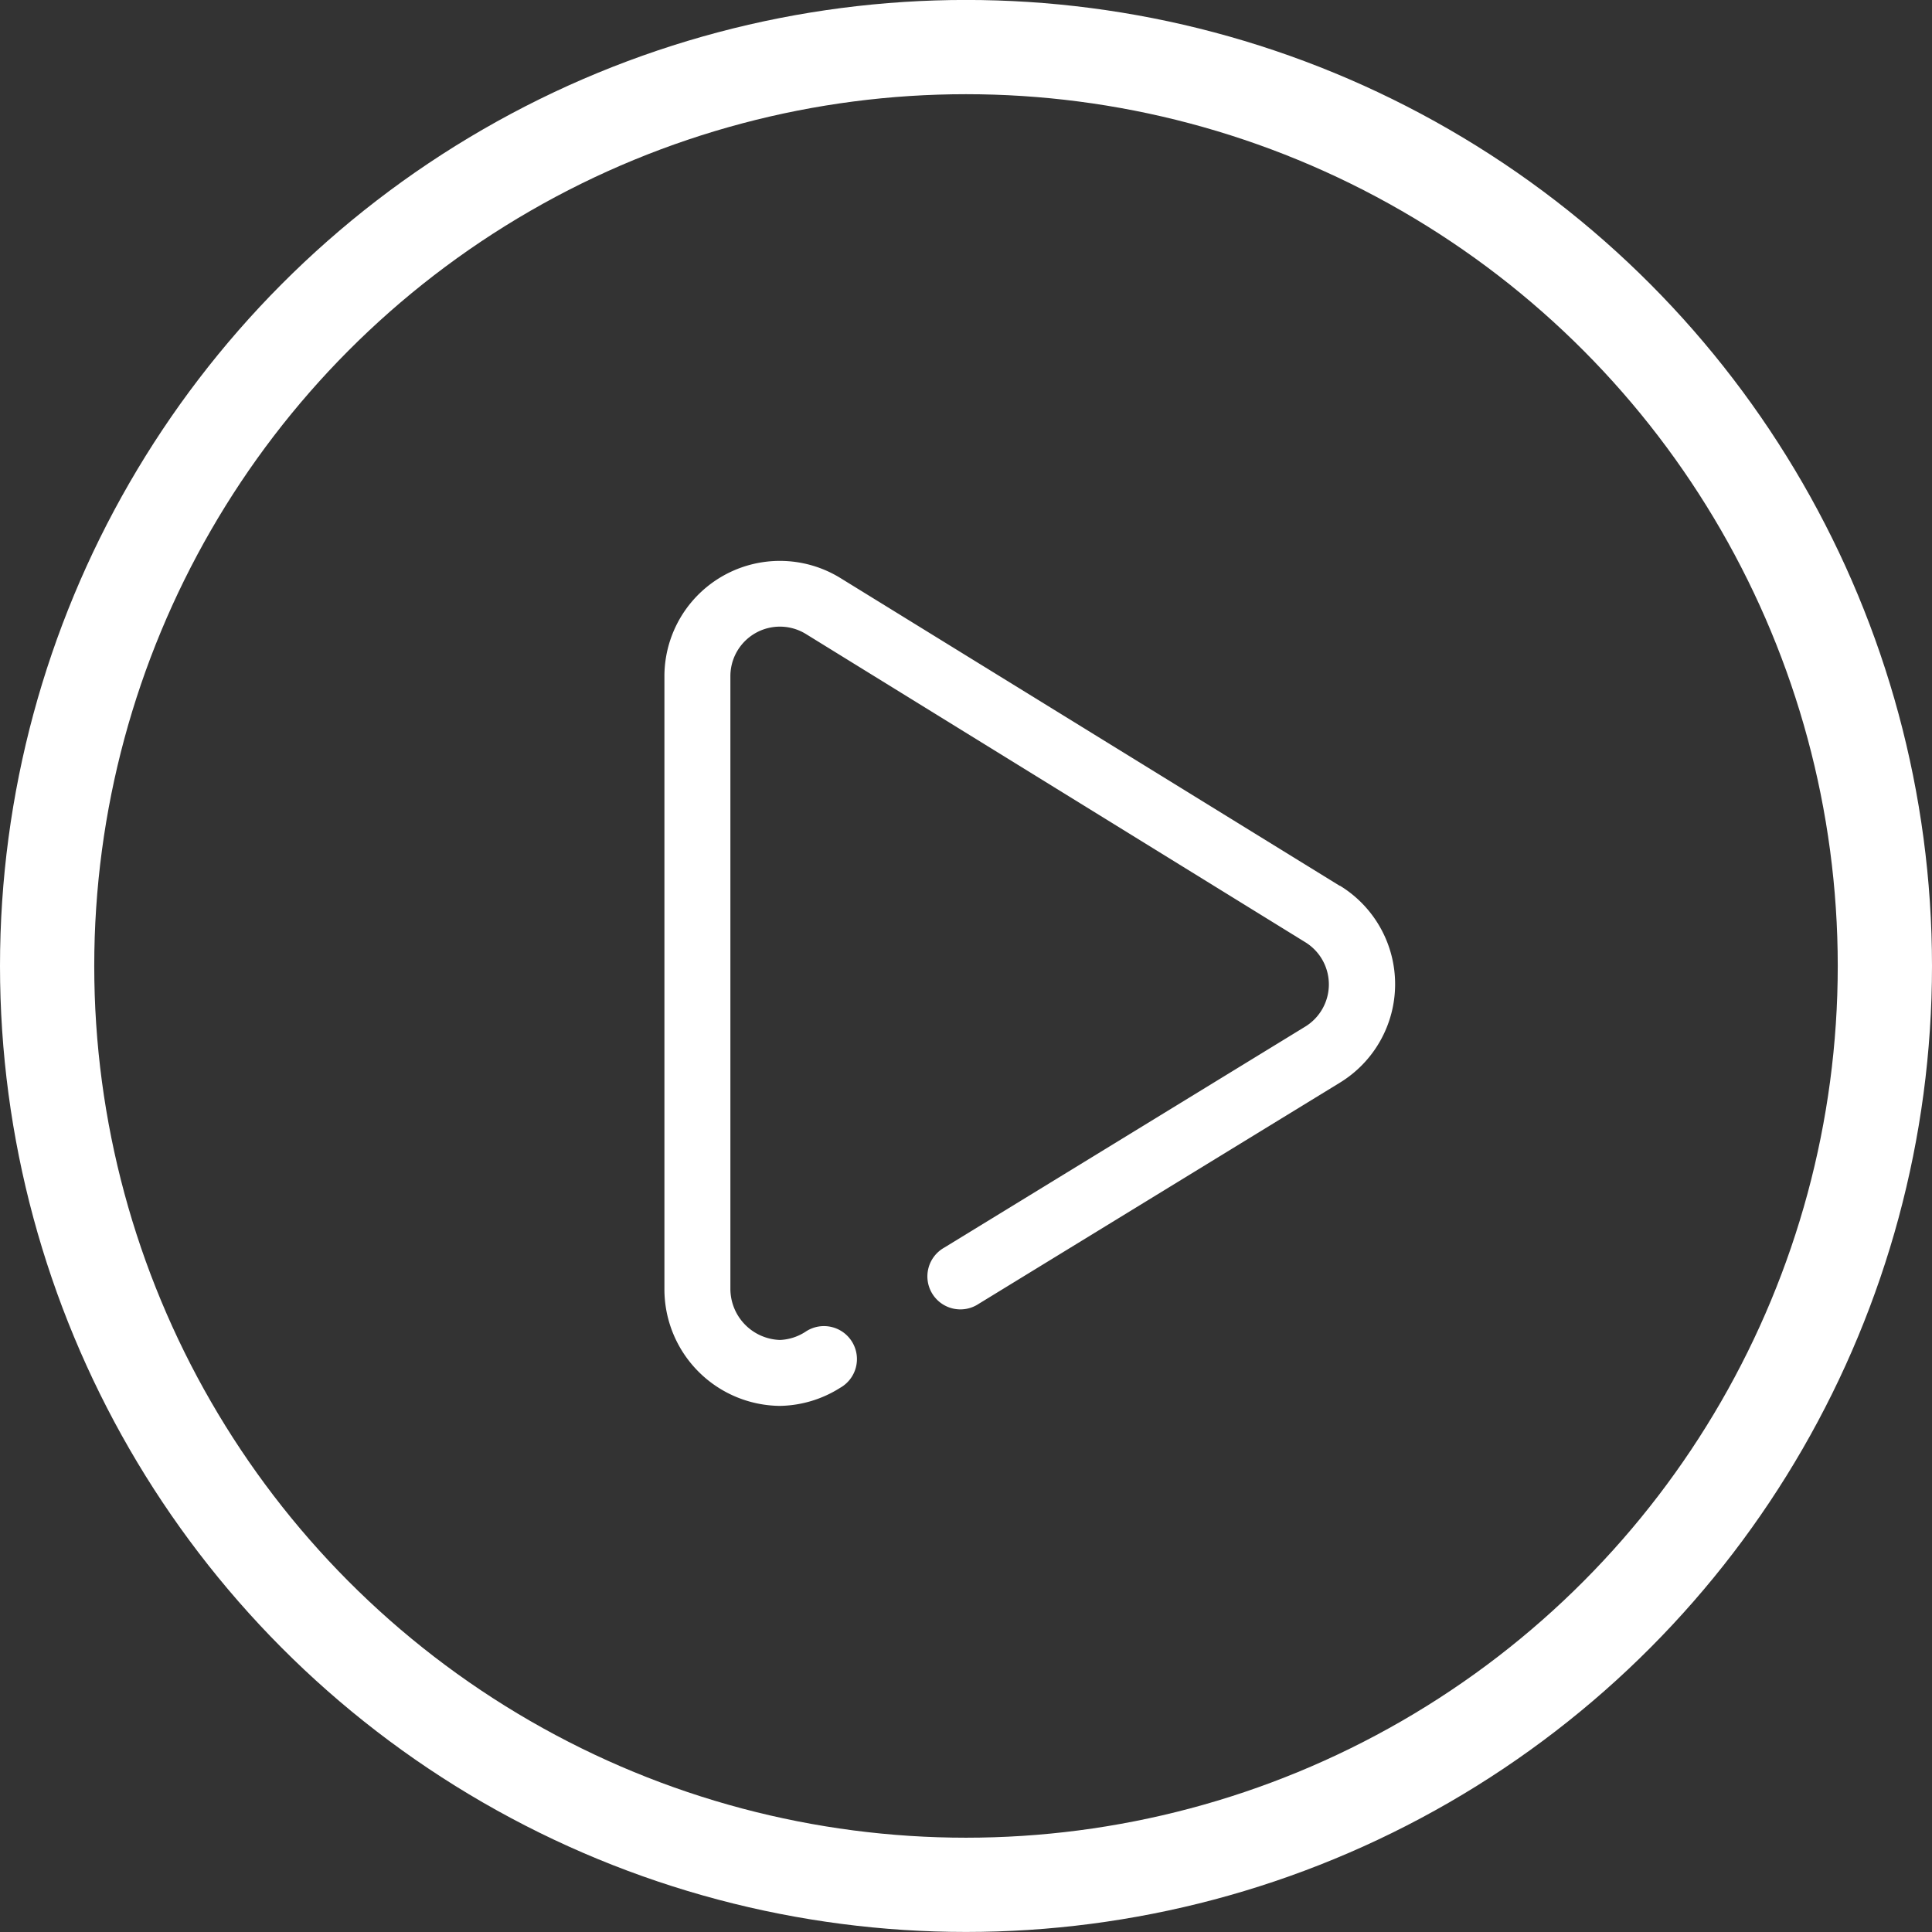<svg xmlns="http://www.w3.org/2000/svg" width="41" height="41" viewBox="0 0 41 41">
  <rect x="0" y="0" width="41" height="41" fill="#333333" stroke="none"/>
  <g id="Group_8258" data-name="Group 8258" transform="translate(0.323 -0.246)">
    <g id="Ellipse_3289" data-name="Ellipse 3289" transform="translate(-0.323 0.245)" fill="none" stroke="#fff" stroke-width="2">
      <circle cx="20.5" cy="20.5" r="20.5" stroke="none"/>
      <circle cx="20.5" cy="20.5" r="19.5" fill="none"/>
    </g>
    <g id="play_1_" data-name="play (1)" transform="translate(13.777 12.149)">
      <g id="Group_7454" data-name="Group 7454" transform="translate(0 0)">
        <path id="Path_19101" data-name="Path 19101" d="M49.215,6.905,38.618.373a2.45,2.45,0,0,0-3.735,2.086v13a2.475,2.475,0,0,0,2.445,2.482h.011a2.459,2.459,0,0,0,1.271-.382.7.7,0,1,0-.729-1.194,1.074,1.074,0,0,1-.545.177,1.087,1.087,0,0,1-1.053-1.083v-13a1.051,1.051,0,0,1,1.6-.9L48.481,8.1a1.051,1.051,0,0,1,0,1.793l-7.662,4.691a.7.7,0,1,0,.731,1.193l7.661-4.691A2.45,2.45,0,0,0,49.215,6.9Z" transform="translate(-34.883 -0.009)" fill="#fff"/>
      </g>
    </g>
  </g>
</svg>
